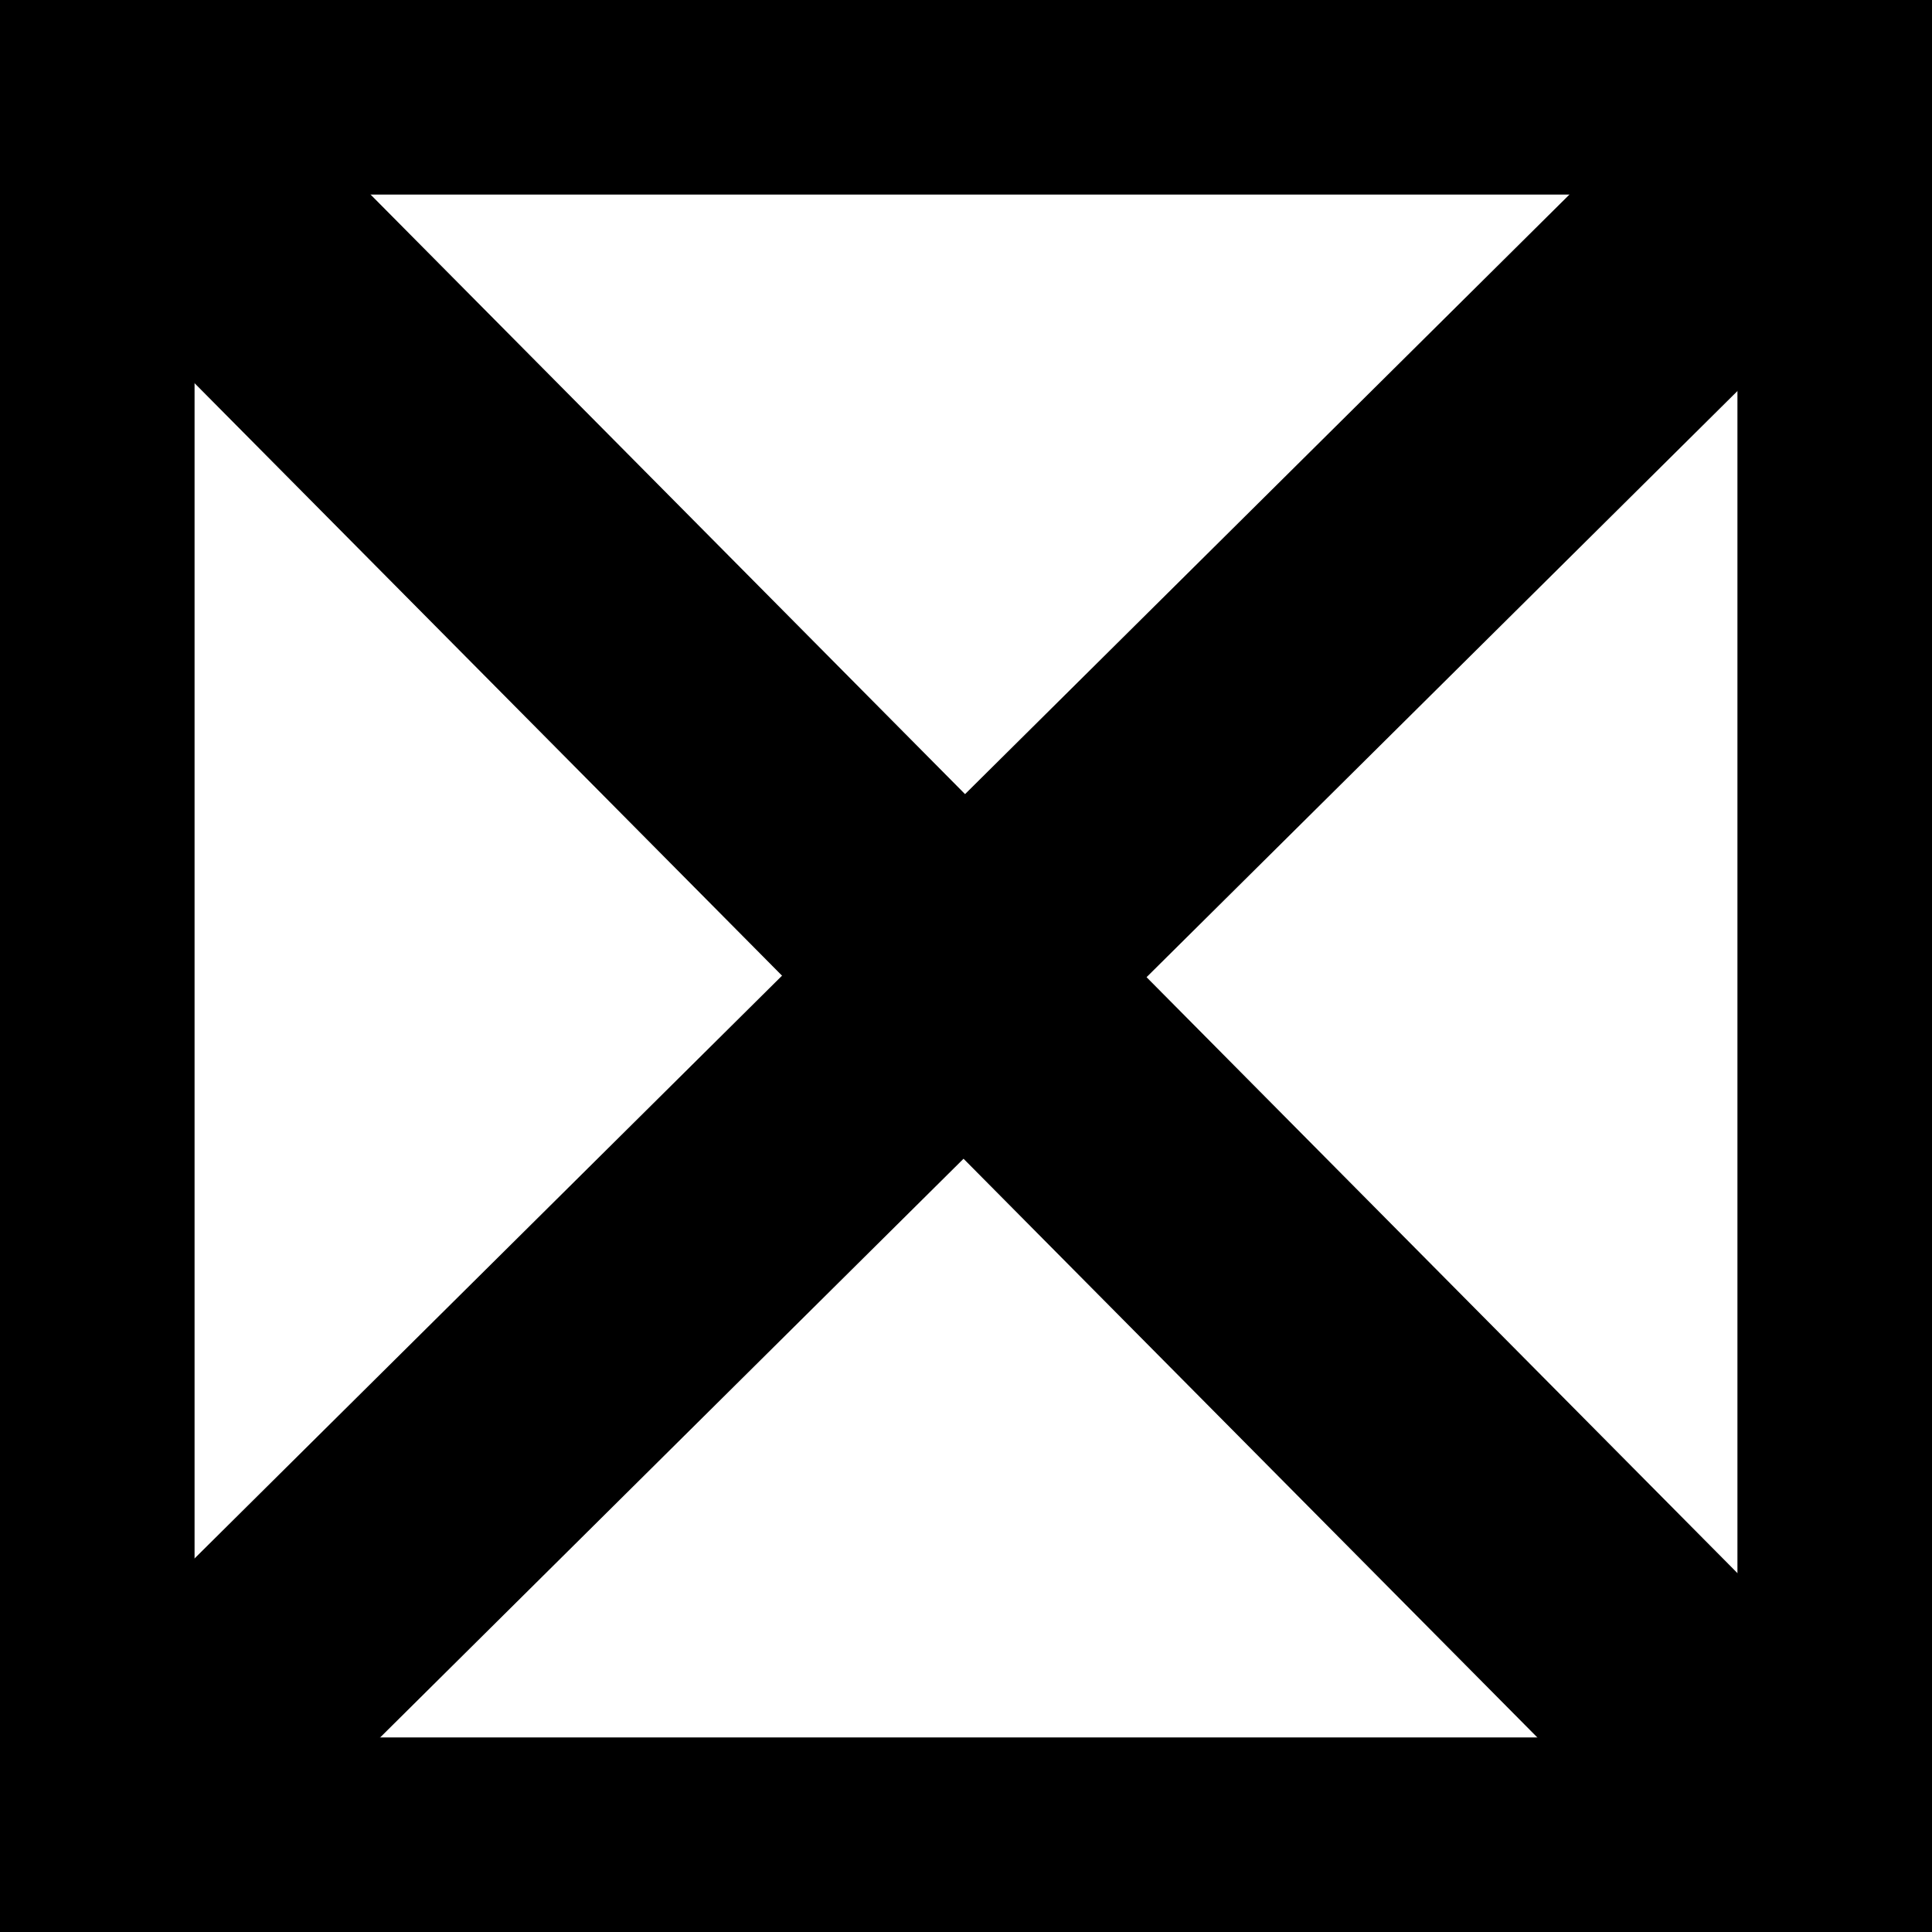 <?xml version="1.0" encoding="UTF-8"?>
<svg width="1.986mm" height="1.986mm" version="1.1" viewBox="0 0 1.986 1.986" xmlns="http://www.w3.org/2000/svg">
<g transform="translate(-12.103 -12.837)" fill="none" stroke="#000">
<rect x="12.203" y="12.937" width="1.786" height="1.786" stroke-width=".2"/>
<path d="m12.22 12.959 1.753 1.768" stroke-width=".265px"/>
<path d="m13.973 12.969-1.75 1.736" stroke-width=".265px"/>
</g>
</svg>

